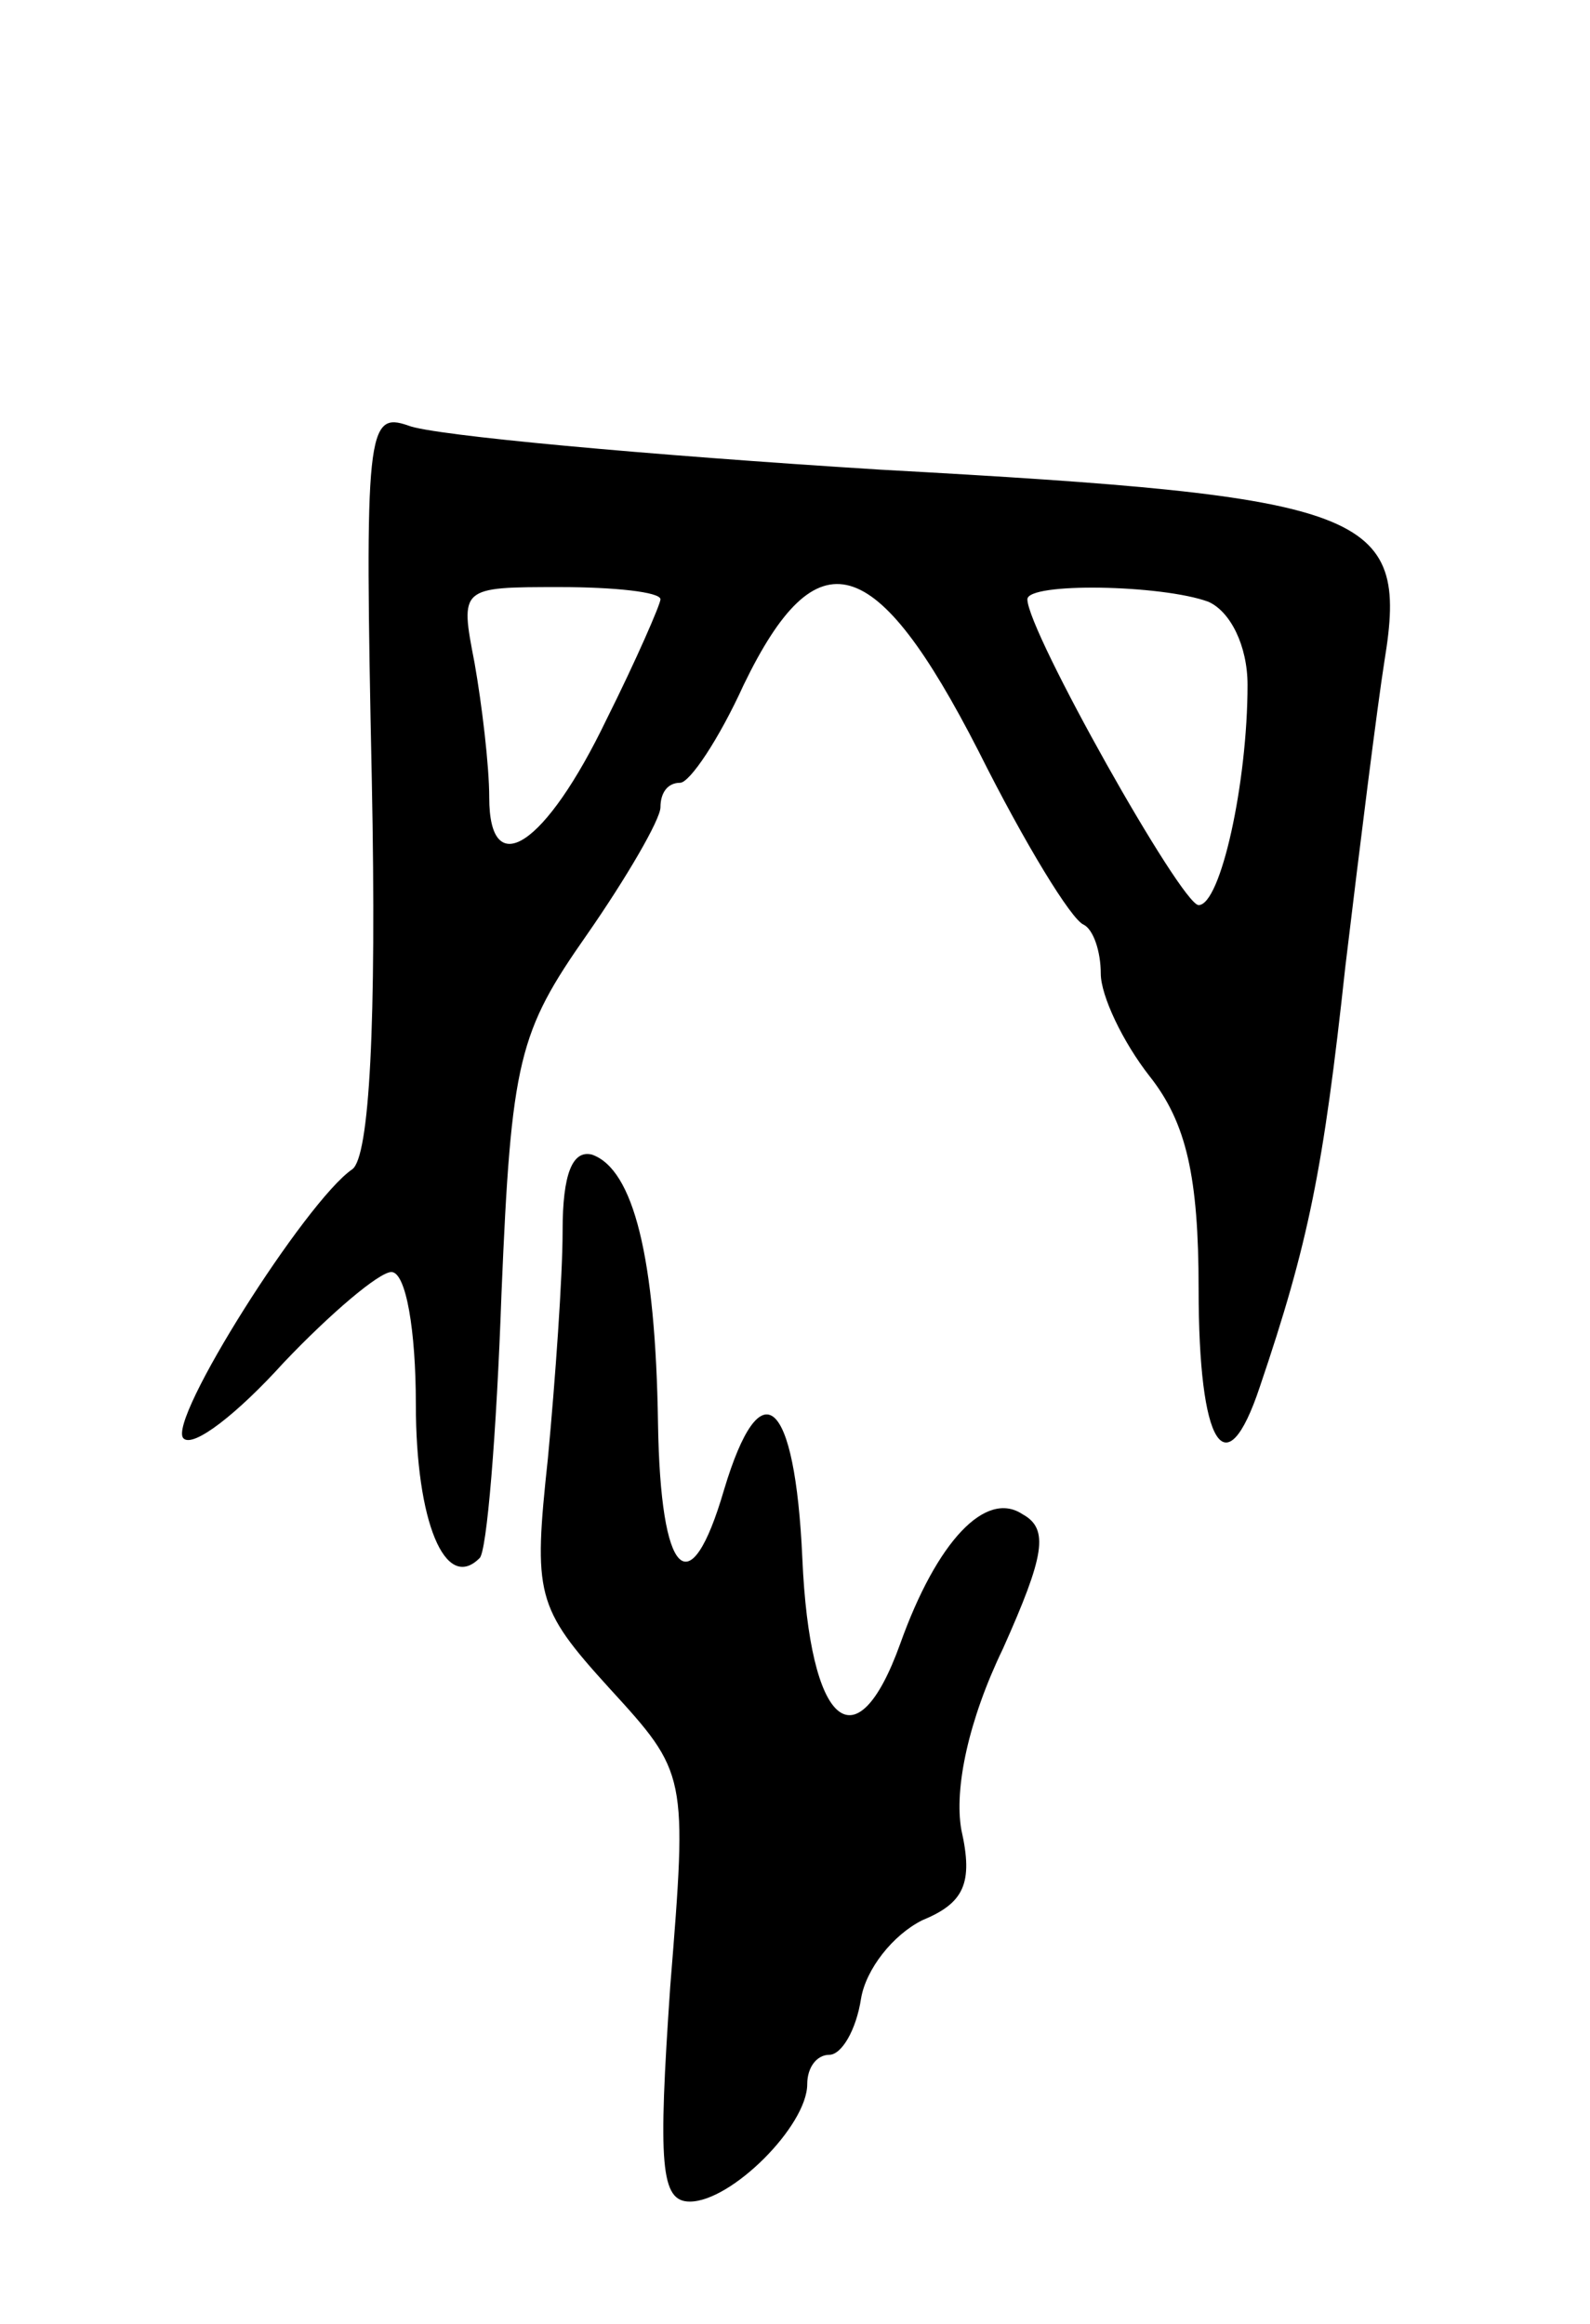 <svg version="1.0" xmlns="http://www.w3.org/2000/svg"
 width="65pt" height="95pt" viewBox="0 0 65 95"
 preserveAspectRatio="xMidYMid meet">
<g transform="translate(0,95) scale(0.1,-0.1)"
fill="#000000" stroke="none">
<path d="M152 631 c2 -100 -1 -154 -8 -159 -19 -13 -76 -103 -69 -110 4 -4 22
10 41 31 19 20 39 37 44 37 6 0 10 -24 10 -54 0 -48 12 -77 26 -63 3 2 7 51 9
108 4 96 7 107 35 147 16 23 30 47 30 52 0 6 3 10 8 10 4 0 16 18 26 40 30 62
54 55 96 -27 19 -38 38 -69 43 -71 4 -2 7 -11 7 -20 0 -9 9 -28 20 -42 15 -19
20 -41 20 -87 0 -64 11 -82 25 -40 20 59 26 89 35 172 6 50 13 106 16 125 10
61 -6 67 -206 78 -96 6 -183 14 -193 18 -17 6 -18 -2 -15 -145z m118 74 c0 -2
-10 -25 -22 -49 -25 -52 -48 -67 -48 -32 0 13 -3 38 -6 55 -6 31 -6 31 35 31
22 0 41 -2 41 -5z m224 -1 c9 -4 16 -18 16 -34 0 -40 -11 -90 -20 -90 -7 0
-70 112 -70 125 0 7 55 6 74 -1z"/>
<path d="M230 447 c0 -19 -3 -61 -6 -93 -6 -56 -5 -61 25 -94 32 -35 32 -35
25 -122 -5 -73 -4 -88 8 -88 17 0 48 31 48 48 0 7 4 12 9 12 5 0 11 10 13 23
2 12 13 26 25 32 17 7 21 15 16 37 -3 17 3 45 17 74 17 38 19 49 8 55 -15 10
-35 -11 -50 -53 -18 -50 -37 -34 -40 35 -3 66 -17 78 -32 28 -14 -48 -26 -36
-27 27 -1 68 -10 104 -27 110 -8 2 -12 -8 -12 -31z"/>
</g>
</svg>
